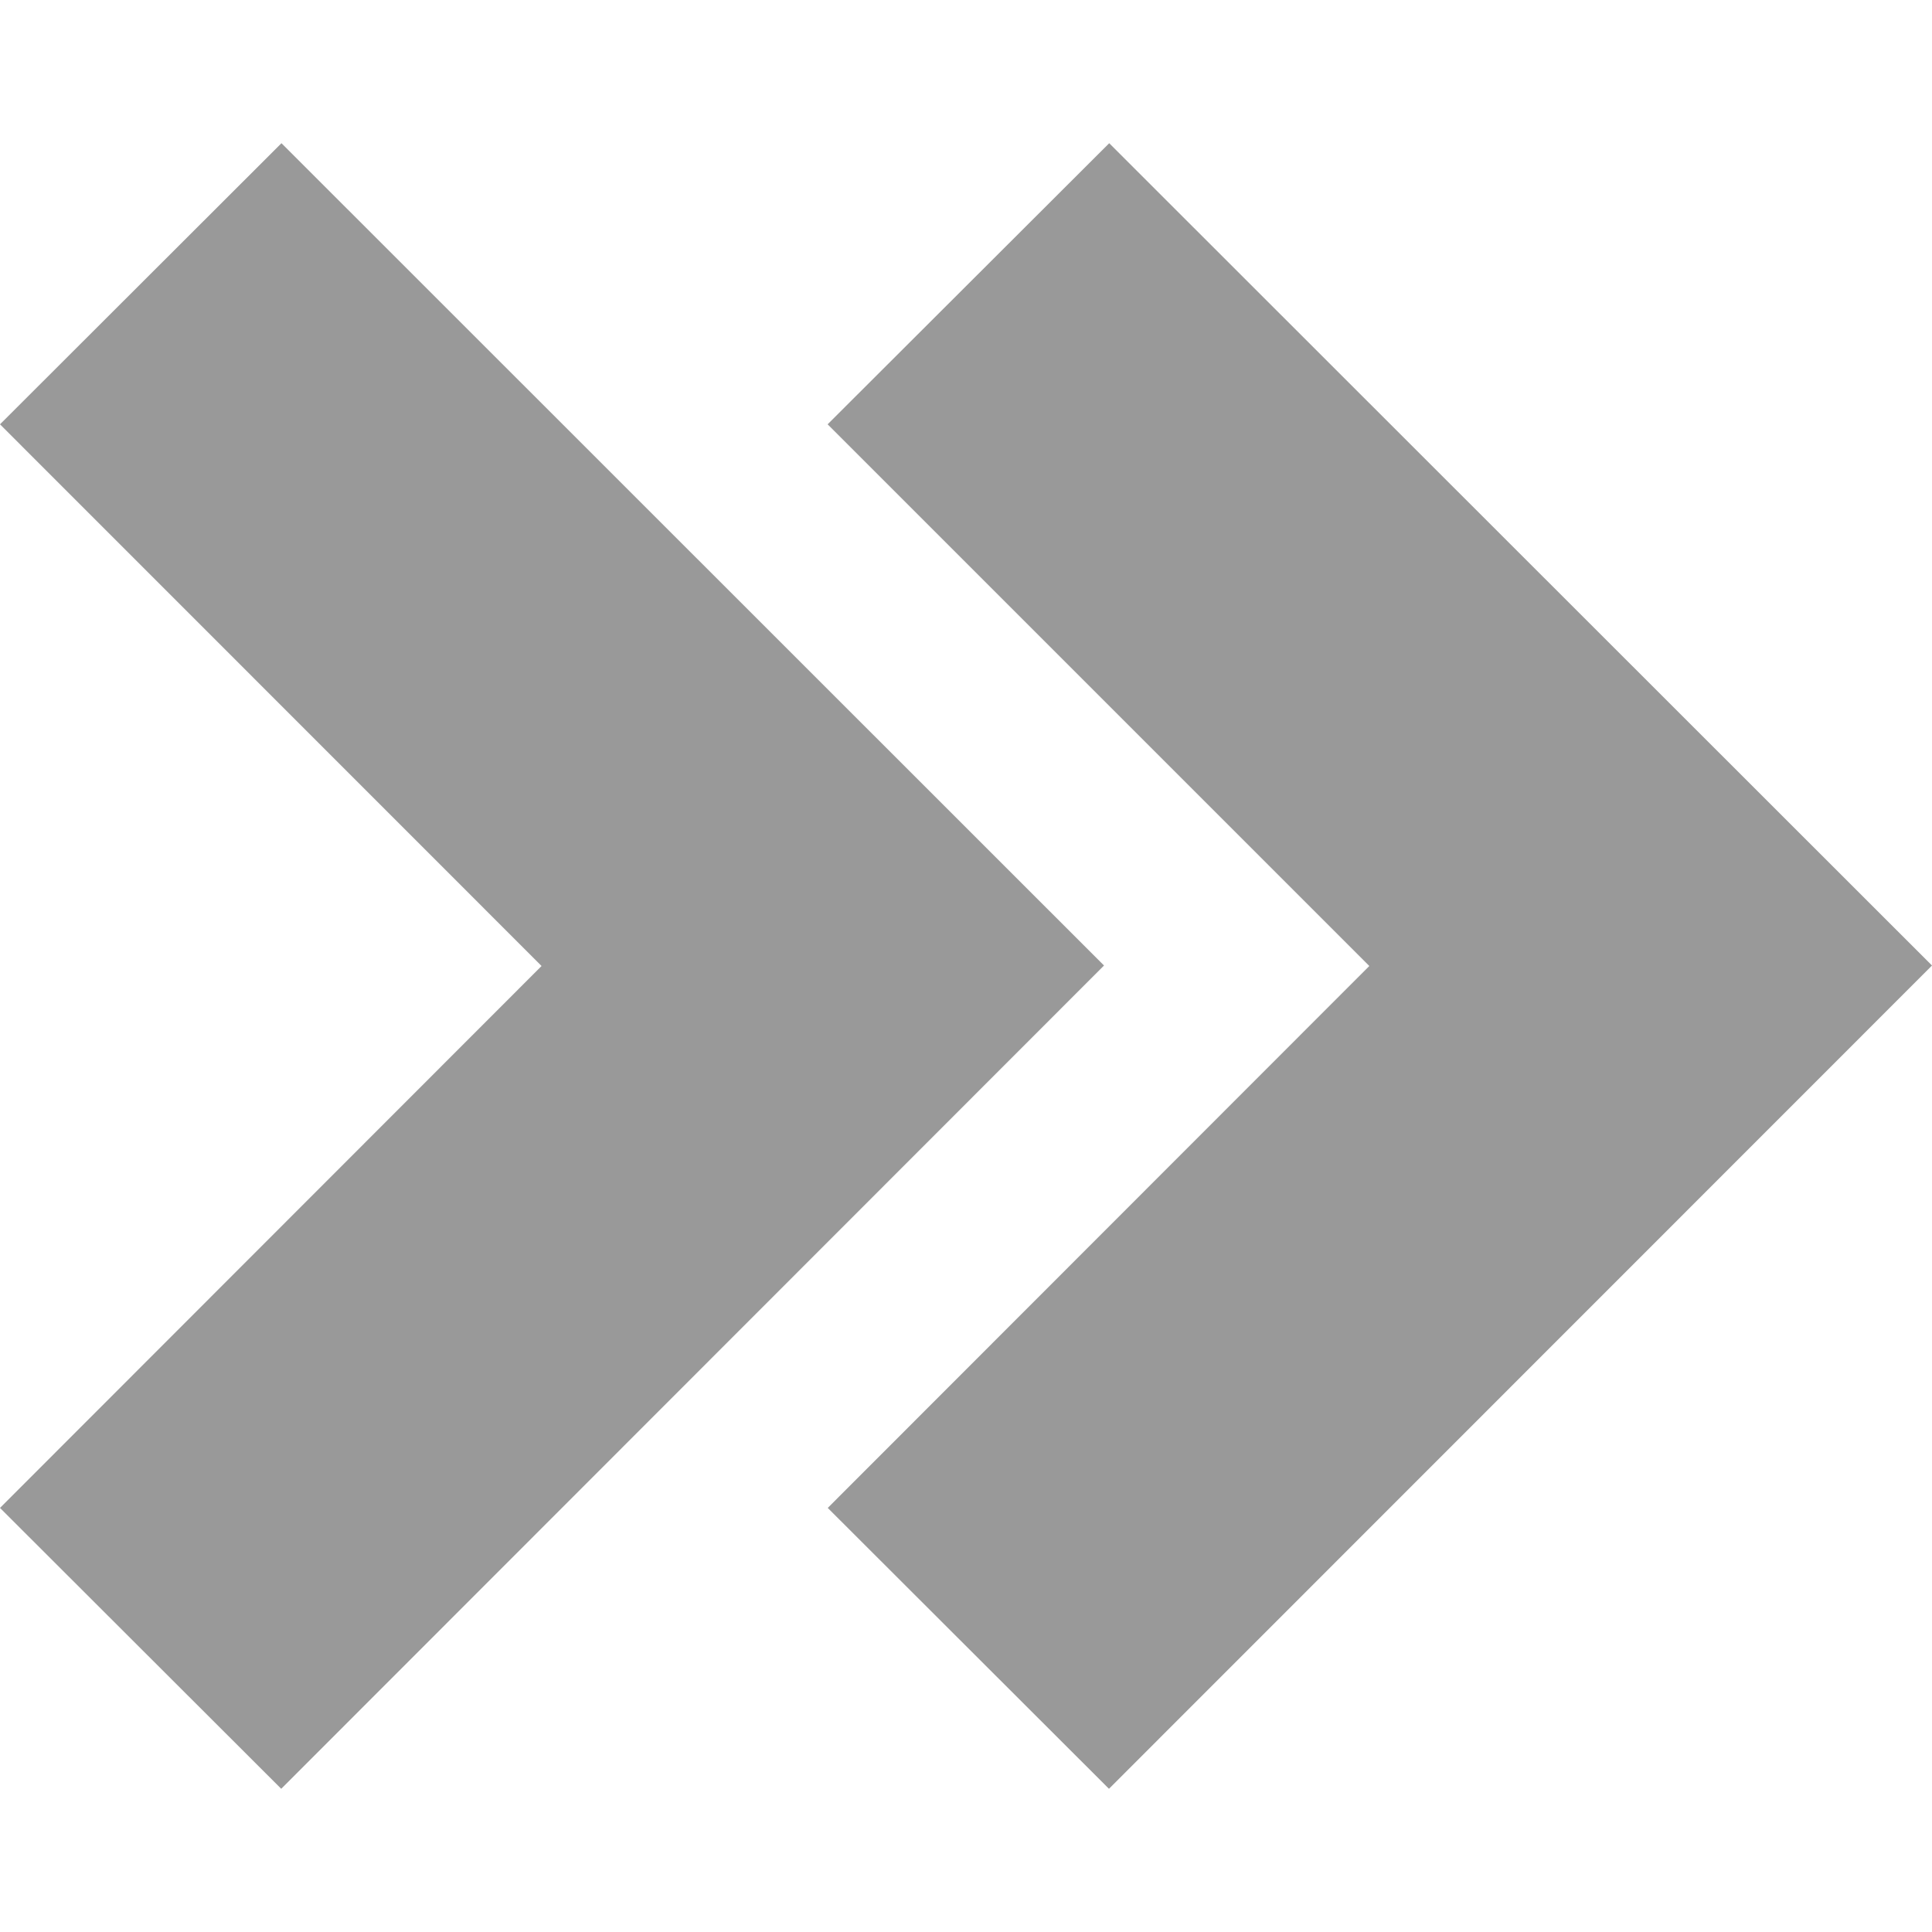 <svg width="16" height="16" xmlns="http://www.w3.org/2000/svg" viewBox="0 0 16 16" shape-rendering="geometricPrecision" fill="#999999"><path d="M2.331 1.186L0 3.514 4.485 8 0 12.488l2.329 2.326 6.814-6.818-6.812-6.81zM11.34 8l-4.485 4.488 2.329 2.326L16 7.996l-6.814-6.81-2.332 2.328L11.34 8z"/></svg>